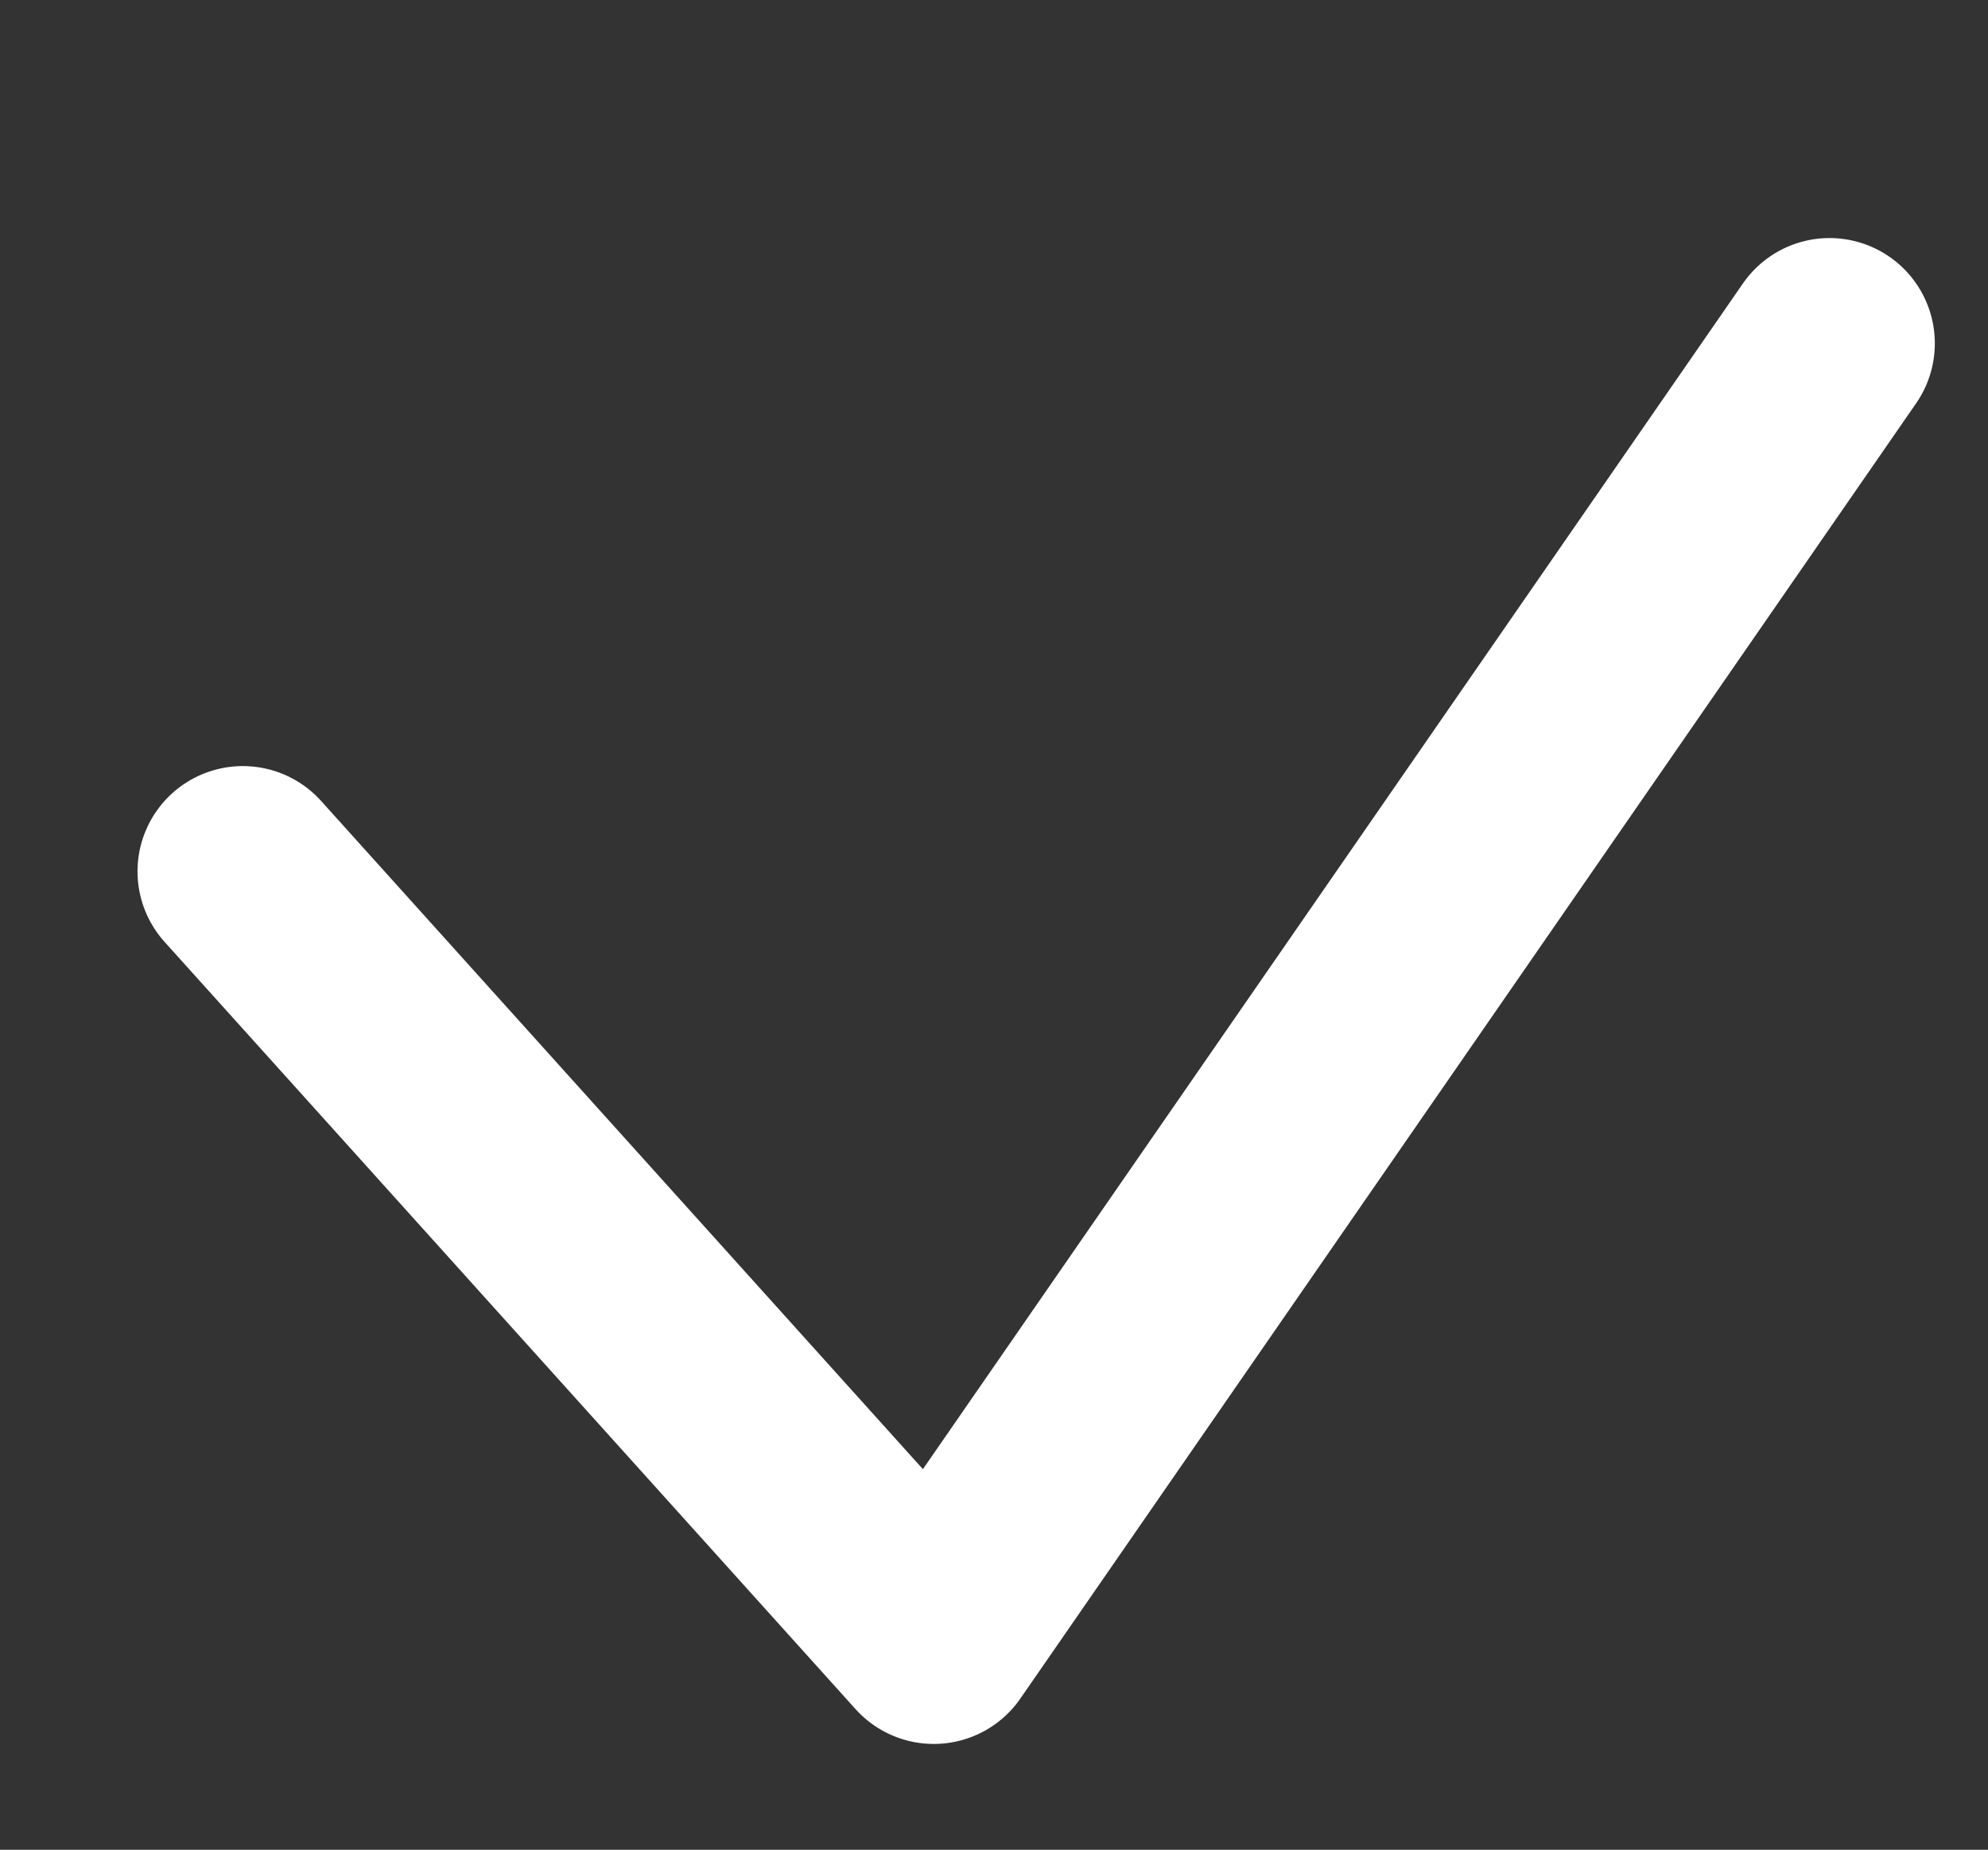 <svg xmlns="http://www.w3.org/2000/svg" width="9.439" height="8.781" viewBox="0 0 9.439 8.781">
  <rect x="0" y="0" width="9.439" height="8.781" fill="#333333" stroke="none"/>
  <g id="Component_89_1" data-name="Component 89 – 1" transform="translate(0.761 0.756)">
    <path id="Path_648" data-name="Path 648" d="M0,3.406,3.7,6.621,7.172,0" transform="translate(0.807) rotate(7)" fill="none" stroke="#fff" stroke-linecap="round" stroke-linejoin="round" stroke-width="1"/>
  </g>
</svg>
